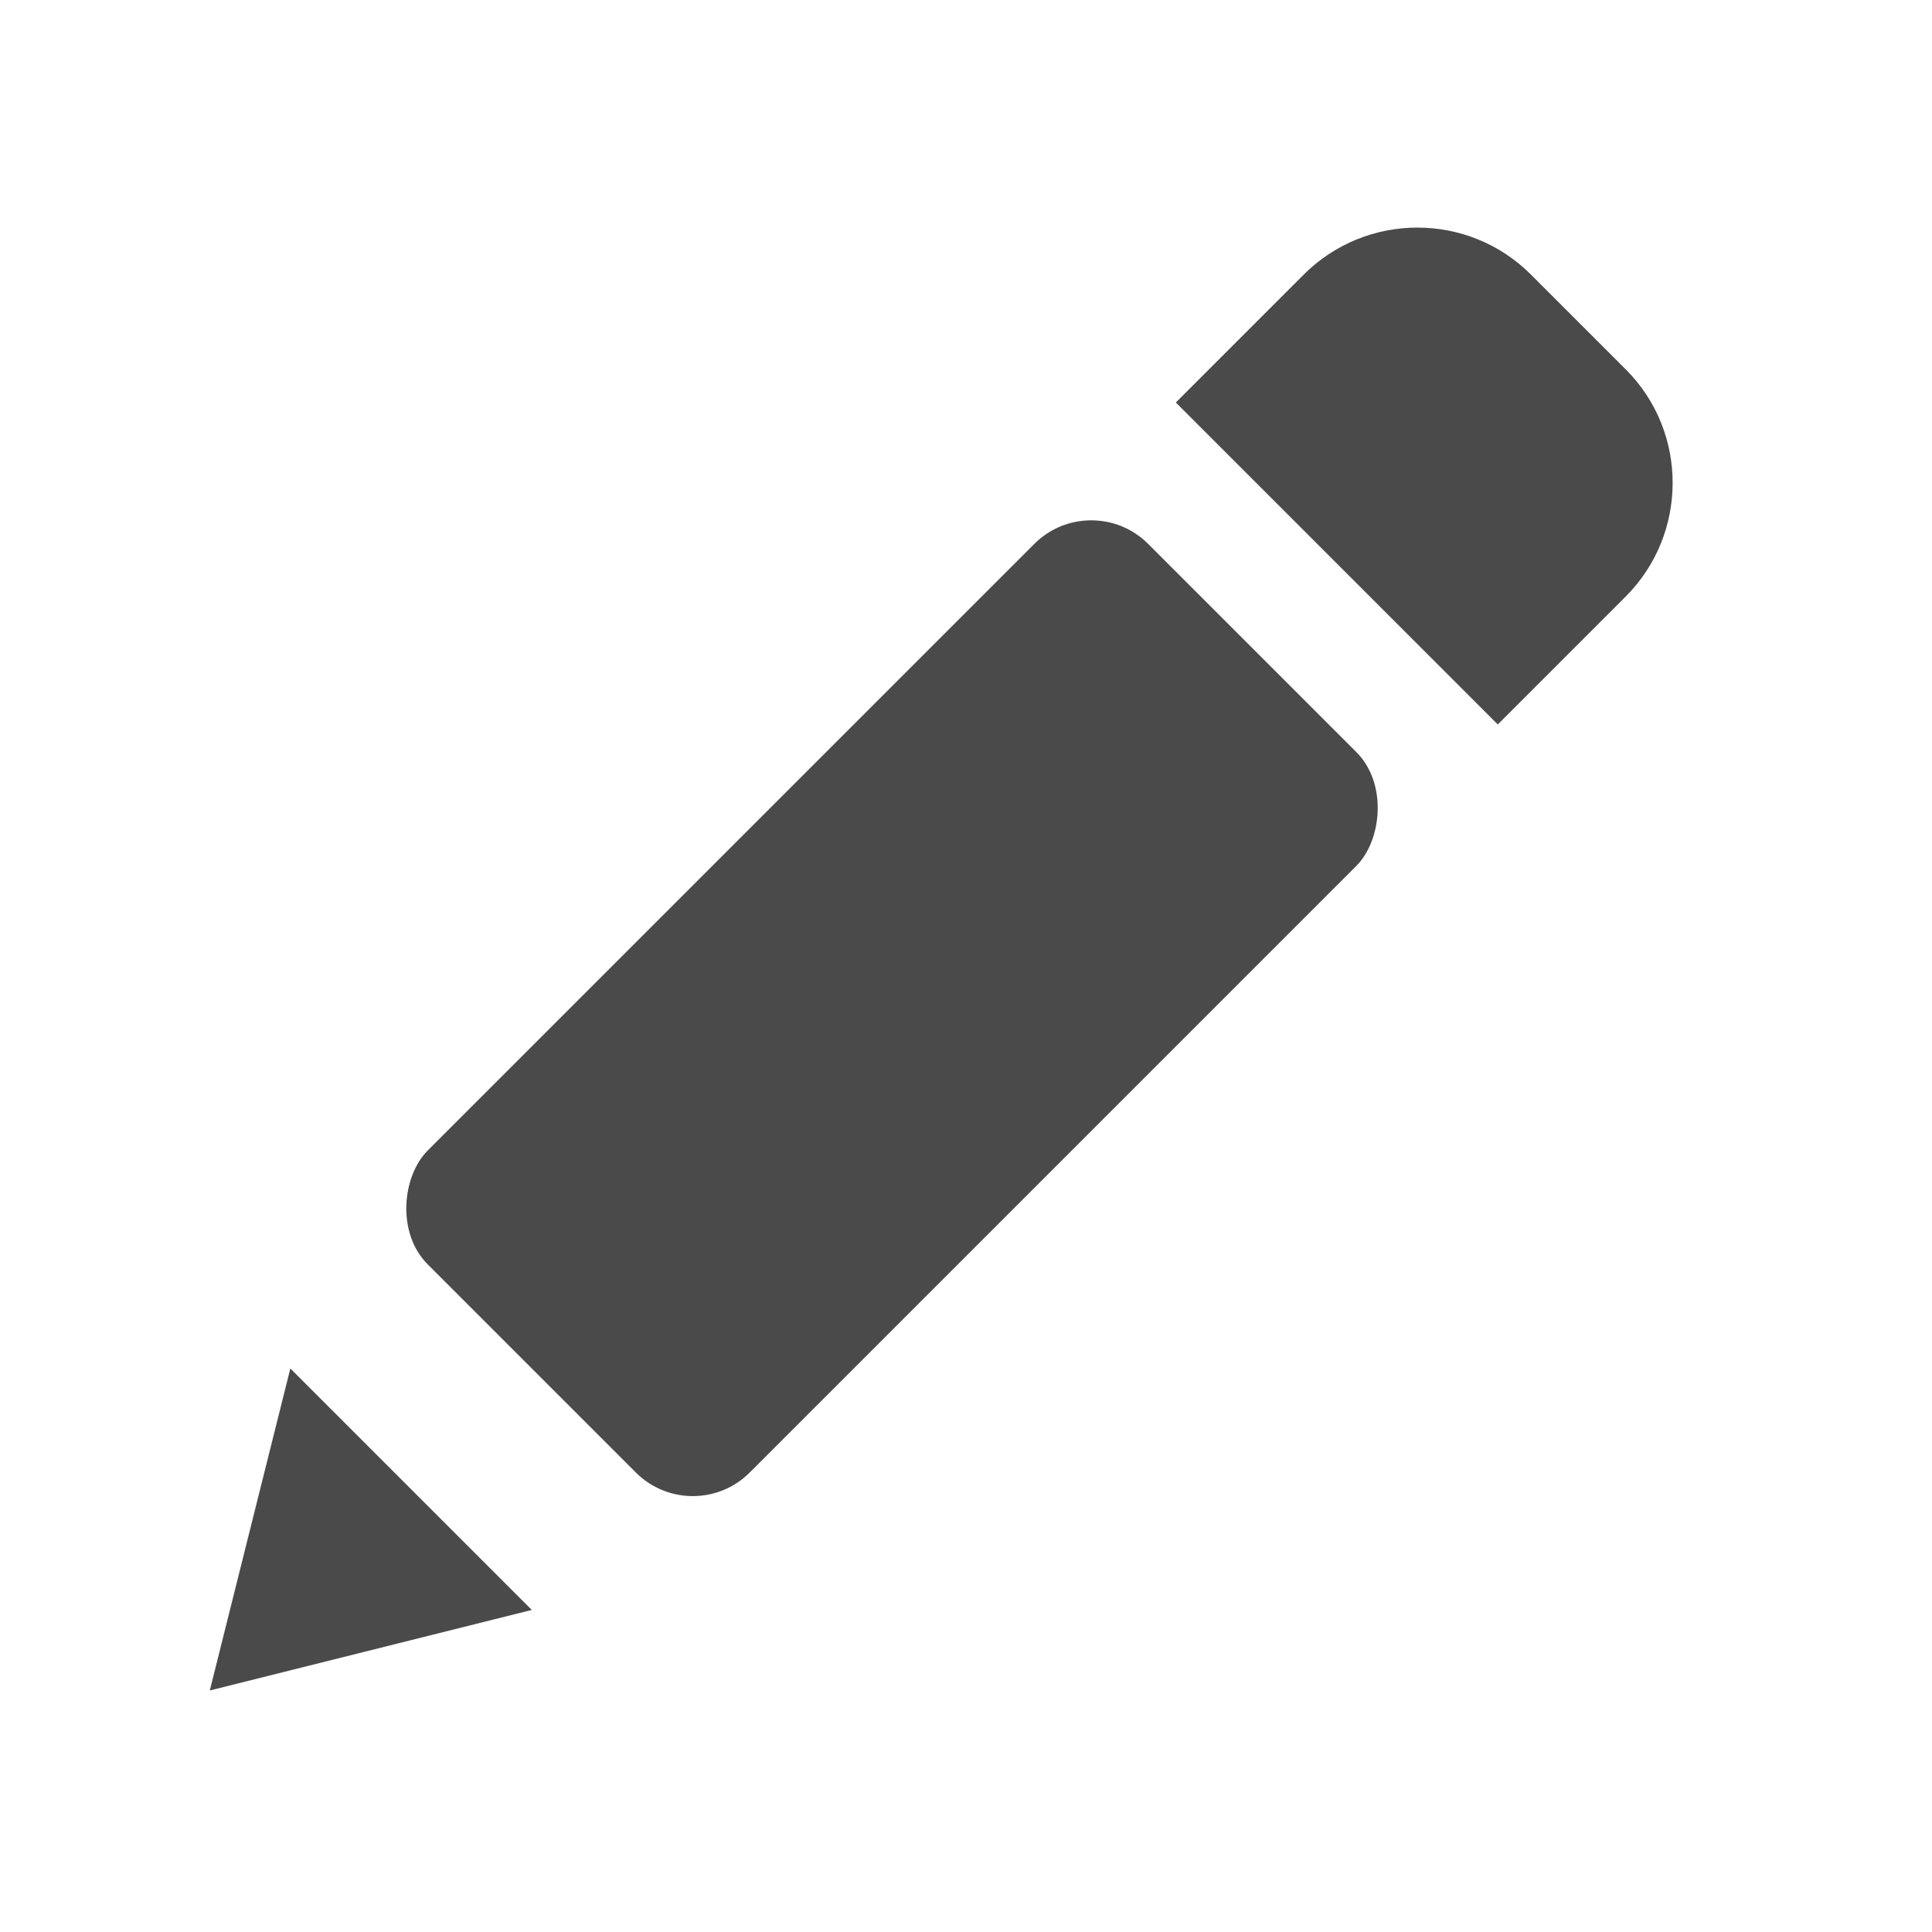 <?xml version="1.0" encoding="UTF-8" standalone="no"?>
<svg width="24px" height="24px" viewBox="0 0 24 24" version="1.1" xmlns="http://www.w3.org/2000/svg" xmlns:xlink="http://www.w3.org/1999/xlink" xmlns:sketch="http://www.bohemiancoding.com/sketch/ns">
    <!-- Generator: Sketch 3.3.3 (12072) - http://www.bohemiancoding.com/sketch -->
    <title>editar-24</title>
    <desc>Created with Sketch.</desc>
    <defs></defs>
    <g id="Page-1" stroke="none" stroke-width="1" fill="none" fill-rule="evenodd" sketch:type="MSPage">
        <g id="editar-24" sketch:type="MSArtboardGroup" fill="#4A4A4A">
            <g id="Rectangle-55-+-Rectangle-55-Copy-+-Triangle-21-Copy" sketch:type="MSLayerGroup" transform="translate(10.96, 12.646) rotate(-135) translate(-10.96, -12.646) translate(7.96, 0.146)">
                <rect id="Rectangle-55" sketch:type="MSShapeGroup" x="0.172" y="6.343" width="5.657" height="12.657" rx="1"></rect>
                <path d="M0.172,20.485 L5.828,20.485 L5.828,22.731 C5.828,23.834 4.932,24.728 3.834,24.728 L2.166,24.728 C1.064,24.728 0.172,23.828 0.172,22.731 L0.172,20.485 Z" id="Rectangle-55-Copy" sketch:type="MSShapeGroup"></path>
                <polygon id="Triangle-21" sketch:type="MSShapeGroup" points="3 0.686 5.121 4.222 0.879 4.222 "></polygon>
            </g>
        </g>
    </g>
</svg>